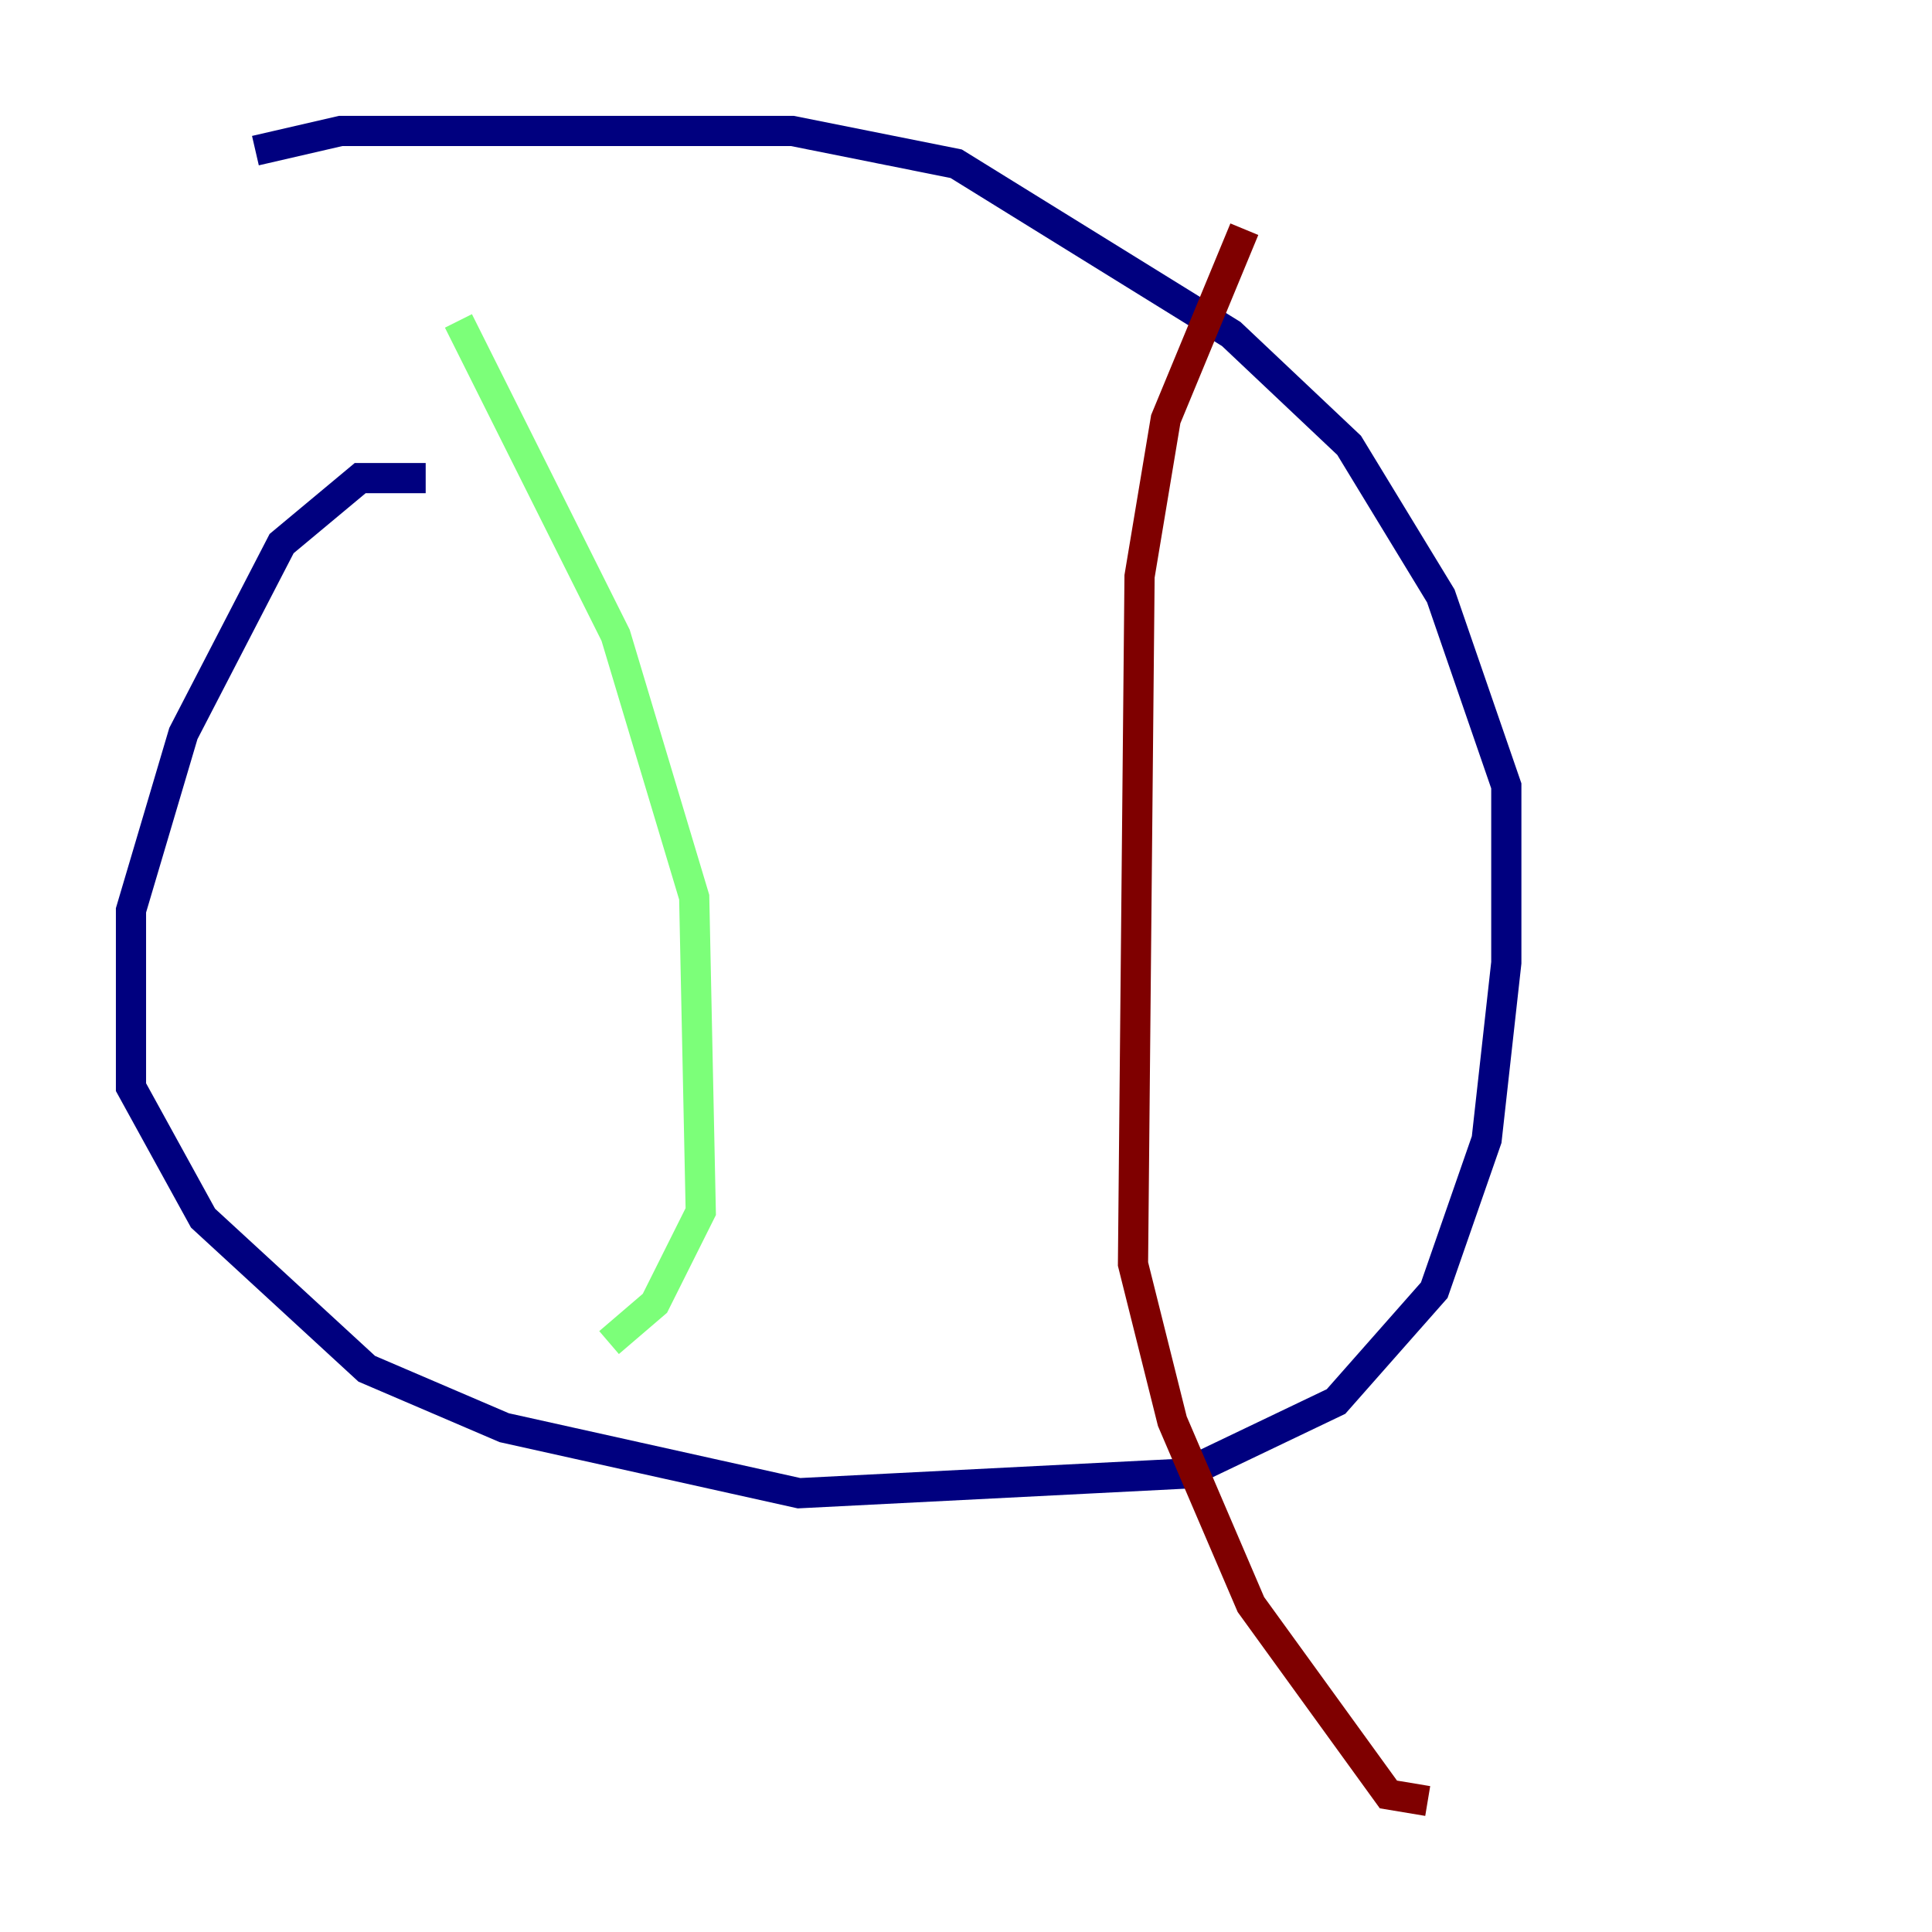 <?xml version="1.0" encoding="utf-8" ?>
<svg baseProfile="tiny" height="128" version="1.2" viewBox="0,0,128,128" width="128" xmlns="http://www.w3.org/2000/svg" xmlns:ev="http://www.w3.org/2001/xml-events" xmlns:xlink="http://www.w3.org/1999/xlink"><defs /><polyline fill="none" points="28.203,31.675 23.864,31.675 18.658,36.014 12.149,48.597 8.678,60.312 8.678,72.027 13.451,80.705 24.298,90.685 33.41,94.59 52.936,98.929 78.536,97.627 88.515,92.854 95.024,85.478 98.495,75.498 99.797,63.783 99.797,52.068 95.458,39.485 89.383,29.505 81.573,22.129 63.349,10.848 52.502,8.678 22.563,8.678 16.922,9.98" stroke="#00007f" stroke-width="2" /><polyline fill="none" points="30.373,21.261 40.786,42.088 45.993,59.444 46.427,80.271 43.39,86.346 40.352,88.949" stroke="#7cff79" stroke-width="2" /><polyline fill="none" points="82.441,15.186 77.234,27.77 75.498,38.183 75.064,83.742 77.668,94.156 82.875,106.305 91.986,118.888 94.59,119.322" stroke="#7f0000" stroke-width="2" /></svg>